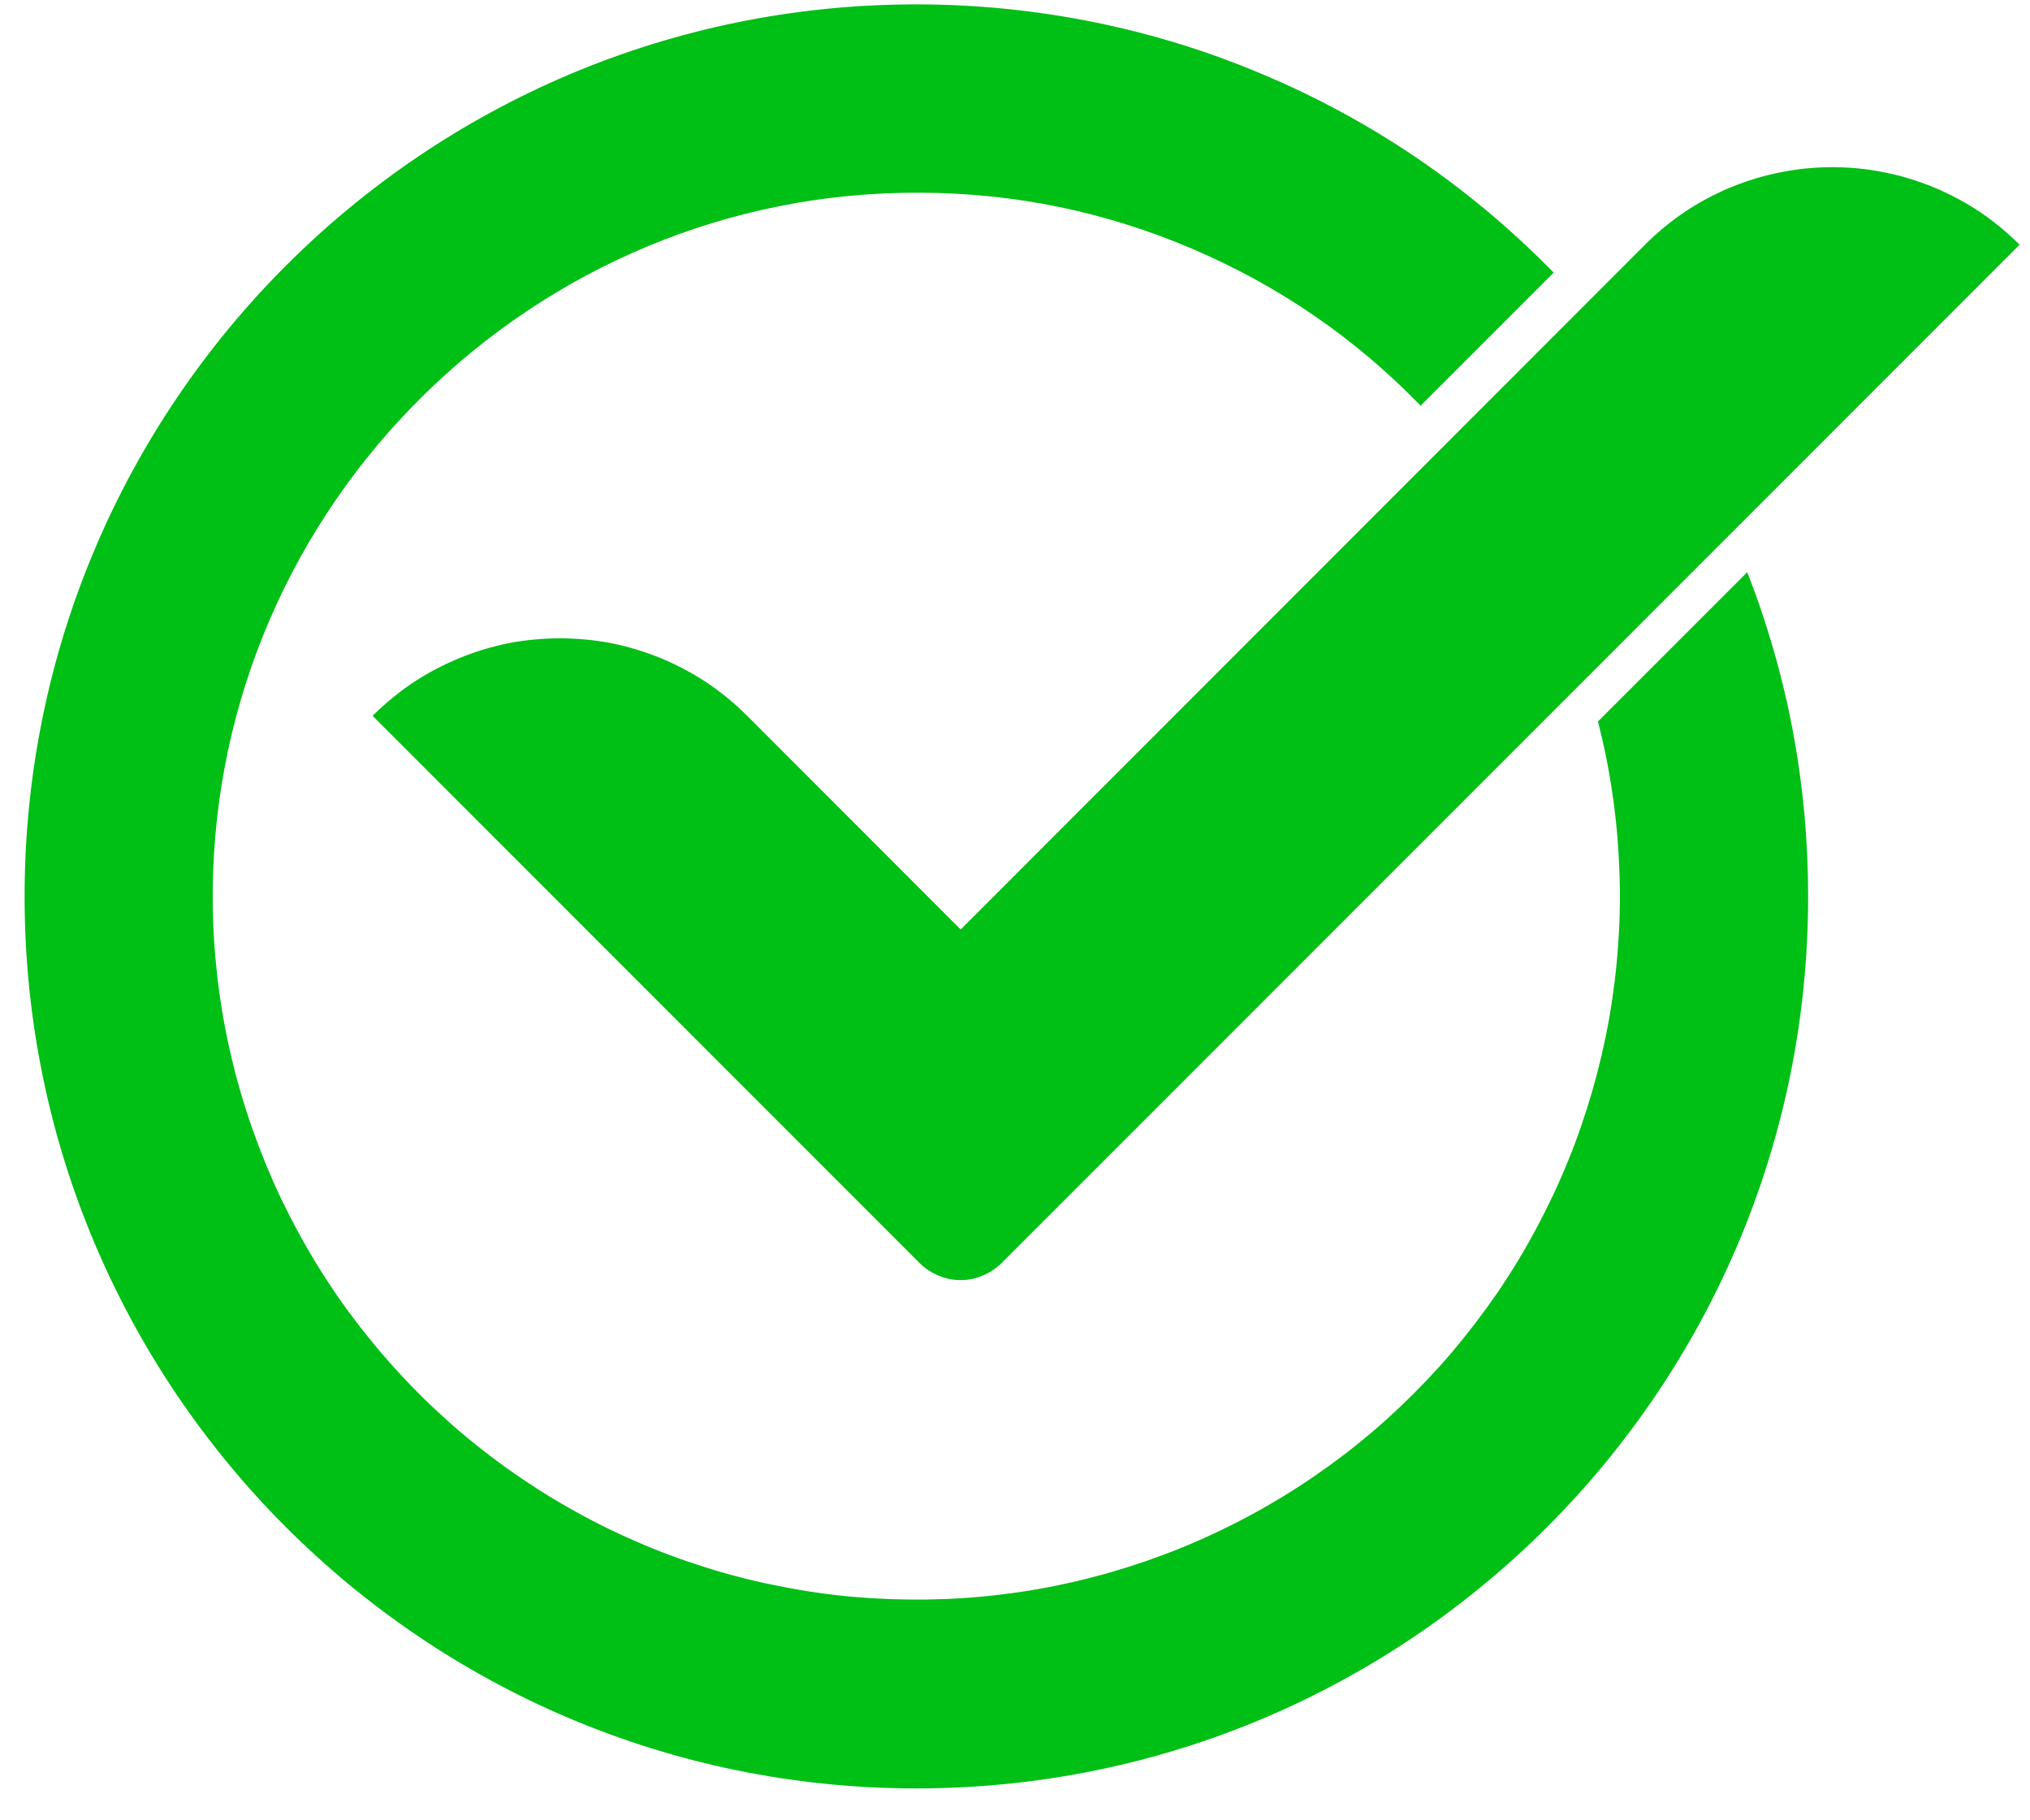 <svg width="58" height="52" viewBox="0 0 58 52" fill="none" xmlns="http://www.w3.org/2000/svg">
<path d="M51.661 25.61C51.661 39.682 40.255 51.089 26.182 51.089C12.109 51.089 0.703 39.667 0.703 25.61C0.703 11.547 12.109 0.125 26.177 0.125C27.875 0.125 29.557 0.292 31.219 0.625C32.88 0.959 34.495 1.453 36.057 2.115C37.625 2.771 39.104 3.578 40.51 4.531C41.911 5.49 43.203 6.573 44.391 7.787L40.589 11.589C38.714 9.656 36.536 8.162 34.057 7.104C31.578 6.047 28.995 5.516 26.302 5.505C15.26 5.438 6.161 14.406 6.078 25.459C6.073 26.167 6.104 26.881 6.177 27.589C6.245 28.297 6.354 29 6.5 29.698C6.646 30.396 6.828 31.084 7.047 31.761C7.266 32.438 7.521 33.104 7.807 33.755C8.099 34.407 8.422 35.042 8.776 35.657C9.135 36.276 9.521 36.87 9.943 37.448C10.365 38.021 10.812 38.573 11.292 39.099C11.771 39.63 12.276 40.13 12.807 40.604C13.338 41.078 13.896 41.521 14.474 41.938C15.052 42.349 15.651 42.735 16.271 43.084C16.891 43.438 17.526 43.755 18.182 44.037C18.833 44.323 19.5 44.568 20.182 44.782C20.859 44.995 21.552 45.172 22.25 45.307C22.948 45.448 23.651 45.552 24.359 45.615C25.073 45.677 25.781 45.703 26.495 45.693C27.208 45.682 27.917 45.636 28.625 45.547C29.328 45.464 30.031 45.339 30.724 45.177C31.417 45.016 32.099 44.818 32.776 44.584C33.448 44.349 34.104 44.084 34.75 43.776C35.396 43.474 36.021 43.136 36.63 42.766C37.24 42.396 37.823 41.995 38.391 41.563C38.958 41.13 39.5 40.667 40.016 40.177C40.531 39.688 41.021 39.172 41.484 38.63C41.943 38.084 42.375 37.521 42.781 36.932C43.182 36.344 43.552 35.735 43.885 35.11C44.224 34.479 44.526 33.839 44.797 33.177C45.068 32.516 45.297 31.844 45.495 31.162C45.693 30.474 45.854 29.782 45.979 29.084C46.099 28.381 46.188 27.672 46.234 26.964C46.286 26.25 46.297 25.542 46.266 24.828C46.24 24.115 46.177 23.407 46.073 22.703C45.974 21.995 45.833 21.302 45.656 20.61L49.922 16.344C51.083 19.323 51.661 22.412 51.661 25.61ZM27.448 26.552L21.349 20.448C20.995 20.099 20.615 19.782 20.203 19.506C19.787 19.229 19.354 19 18.896 18.808C18.432 18.62 17.963 18.474 17.474 18.375C16.99 18.282 16.495 18.235 16 18.235C15.5 18.235 15.01 18.282 14.521 18.375C14.037 18.474 13.562 18.62 13.104 18.808C12.646 19 12.208 19.229 11.792 19.506C11.38 19.782 11 20.099 10.646 20.448L22.094 31.901L26.271 36.078C26.427 36.235 26.609 36.354 26.812 36.438C27.016 36.526 27.224 36.568 27.448 36.568C27.667 36.568 27.875 36.526 28.078 36.438C28.281 36.354 28.463 36.235 28.62 36.078L32.797 31.901L57.703 6.99C57.349 6.641 56.969 6.323 56.557 6.047C56.141 5.771 55.708 5.542 55.245 5.349C54.786 5.162 54.312 5.016 53.828 4.922C53.339 4.823 52.849 4.776 52.349 4.776C51.854 4.776 51.365 4.823 50.875 4.922C50.385 5.016 49.917 5.162 49.453 5.349C48.995 5.542 48.557 5.771 48.146 6.047C47.734 6.323 47.349 6.641 47 6.99L27.448 26.552Z" fill="#00BF15"/>
</svg>
